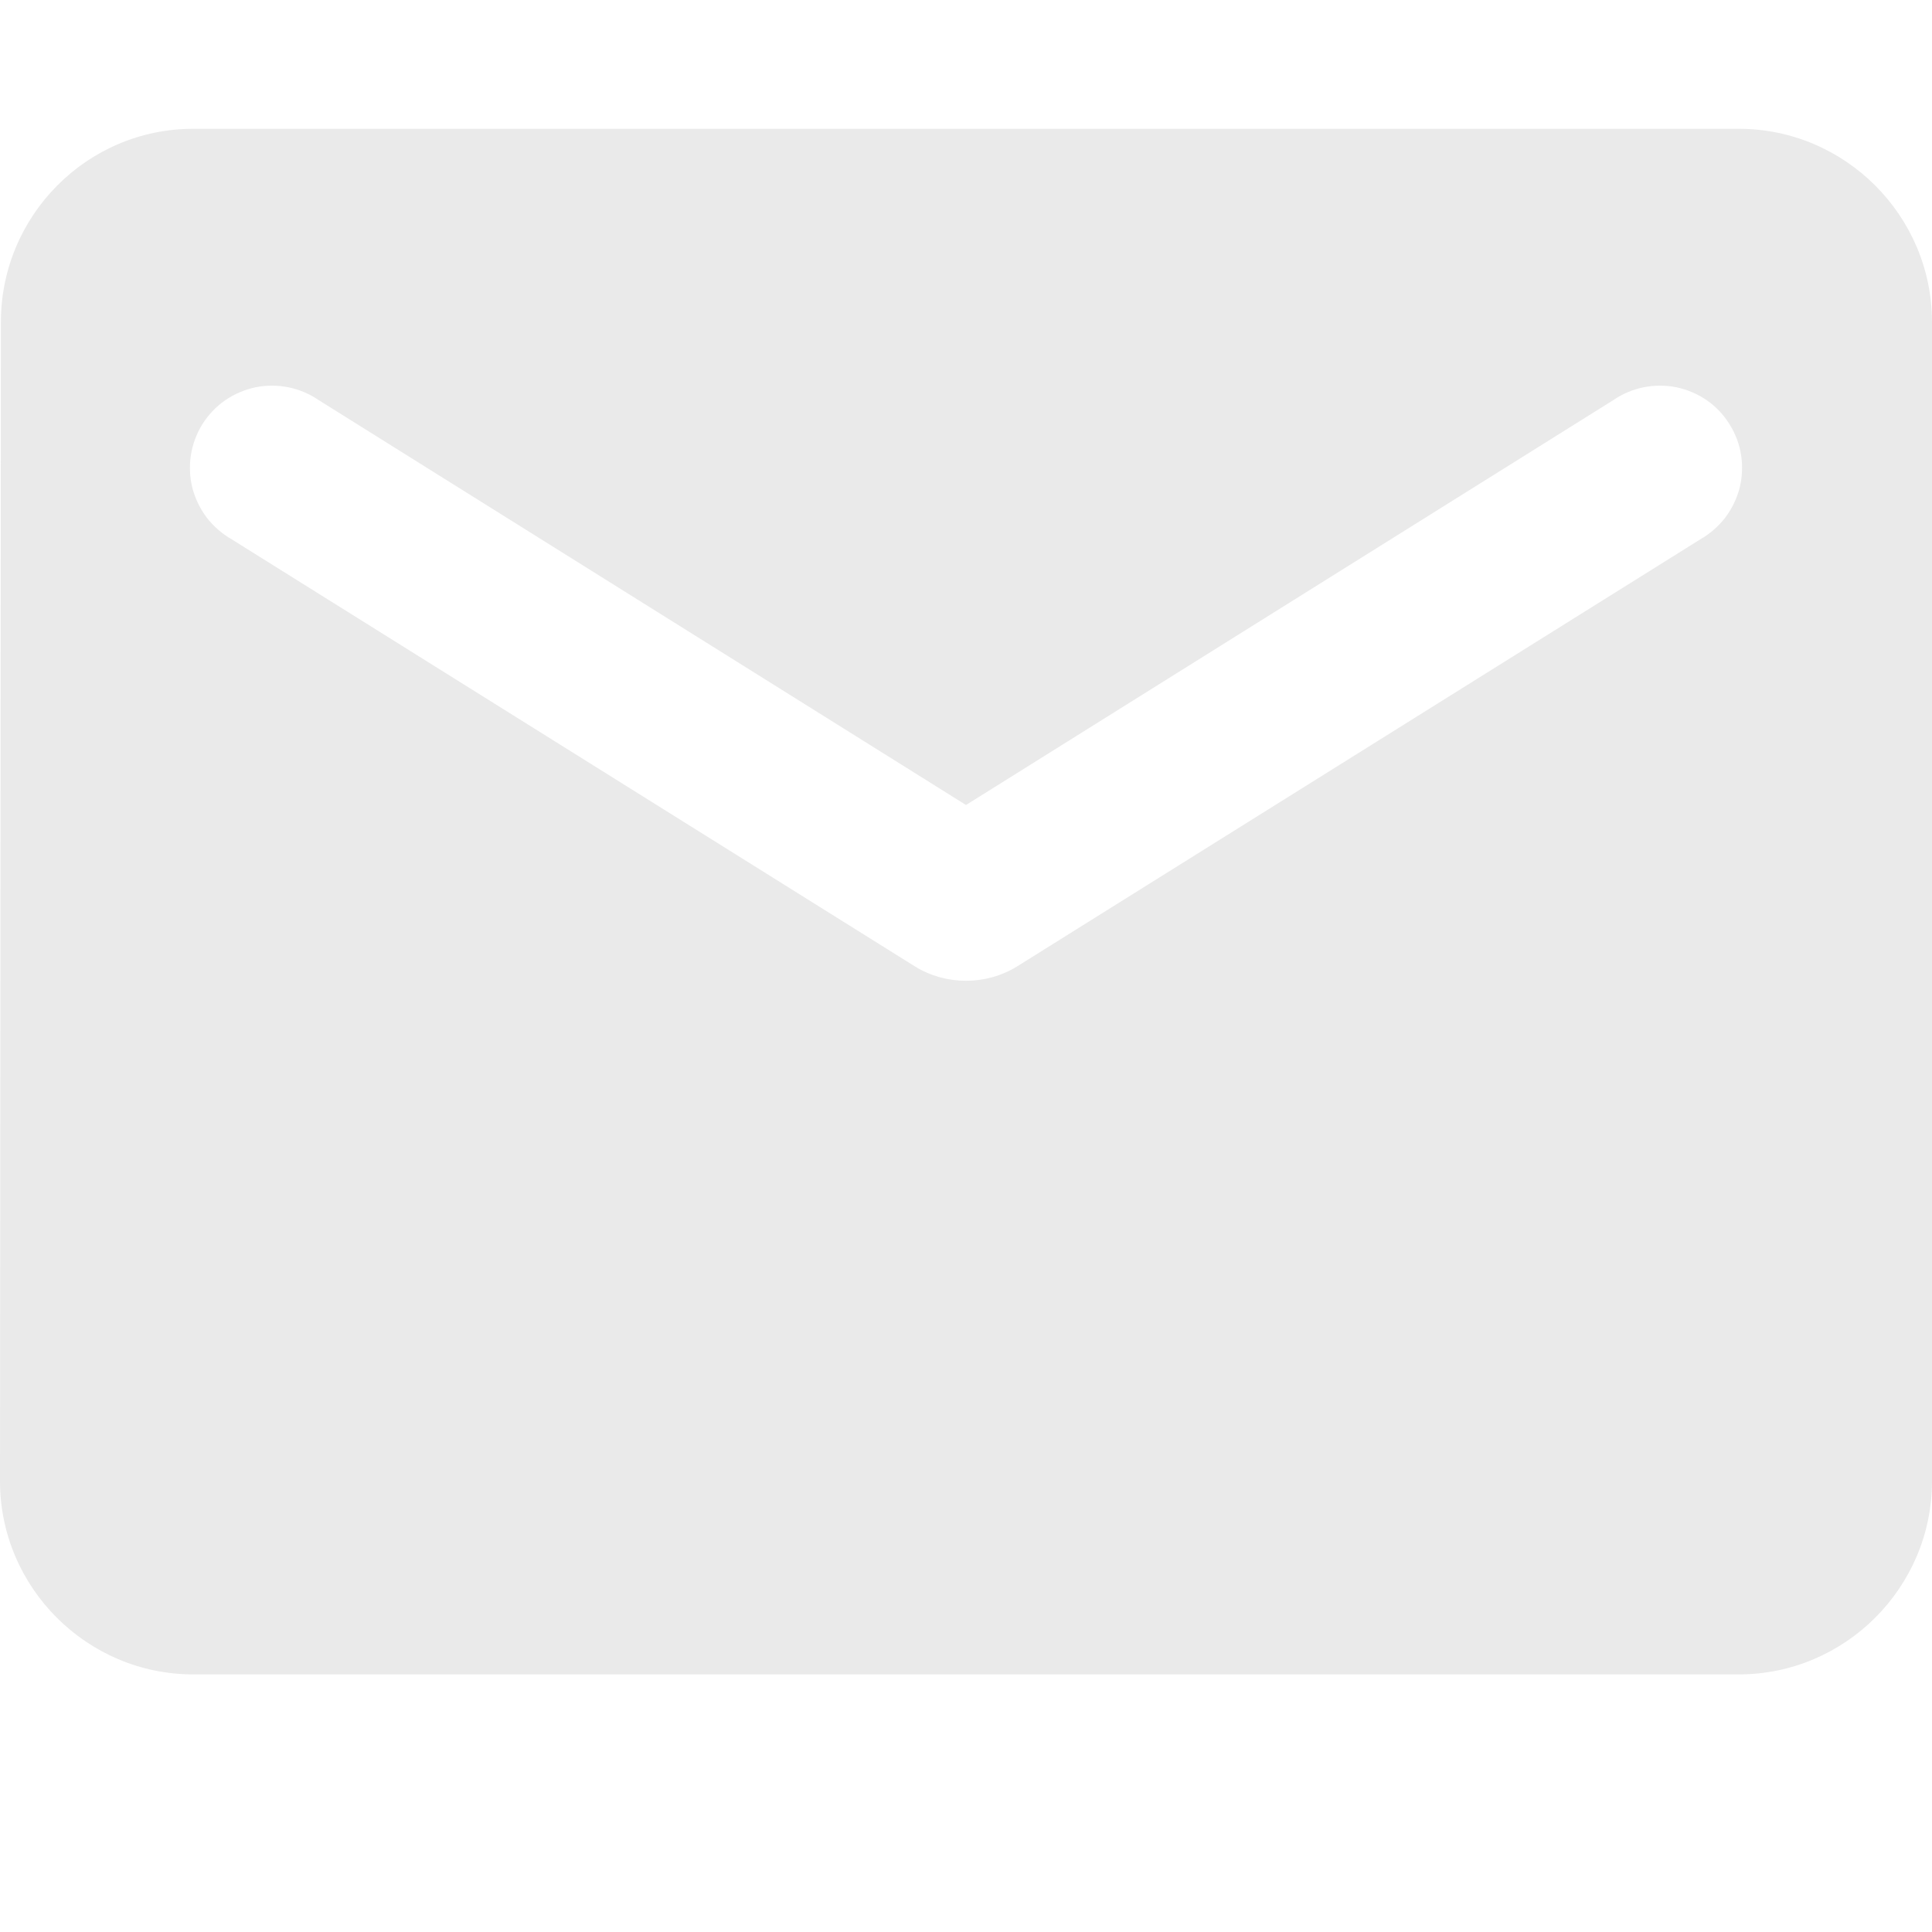 <svg width="15" height="15" viewBox="0 0 15 15" fill="currentColor" xmlns="http://www.w3.org/2000/svg">
<path d="M13.5 1H1.5C0.675 1 0.007 1.675 0.007 2.5L0 11.5C0 12.325 0.675 13 1.5 13H13.5C14.325 13 15 12.325 15 11.5V2.5C15 1.675 14.325 1 13.5 1ZM13.2 4.188L7.897 7.503C7.657 7.652 7.343 7.652 7.103 7.503L1.8 4.188C1.725 4.145 1.659 4.088 1.606 4.02C1.554 3.951 1.516 3.873 1.494 3.79C1.473 3.706 1.469 3.619 1.482 3.534C1.495 3.449 1.526 3.367 1.571 3.294C1.617 3.221 1.677 3.157 1.748 3.108C1.819 3.059 1.899 3.025 1.983 3.007C2.068 2.99 2.155 2.99 2.239 3.007C2.324 3.024 2.404 3.058 2.475 3.107L7.5 6.25L12.525 3.107C12.596 3.058 12.676 3.024 12.761 3.007C12.845 2.99 12.932 2.99 13.017 3.007C13.101 3.025 13.181 3.059 13.252 3.108C13.323 3.157 13.383 3.221 13.428 3.294C13.474 3.367 13.505 3.449 13.518 3.534C13.531 3.619 13.527 3.706 13.506 3.79C13.484 3.873 13.446 3.951 13.394 4.02C13.341 4.088 13.275 4.145 13.2 4.188Z" fill="#EAEAEA"/>
</svg>

